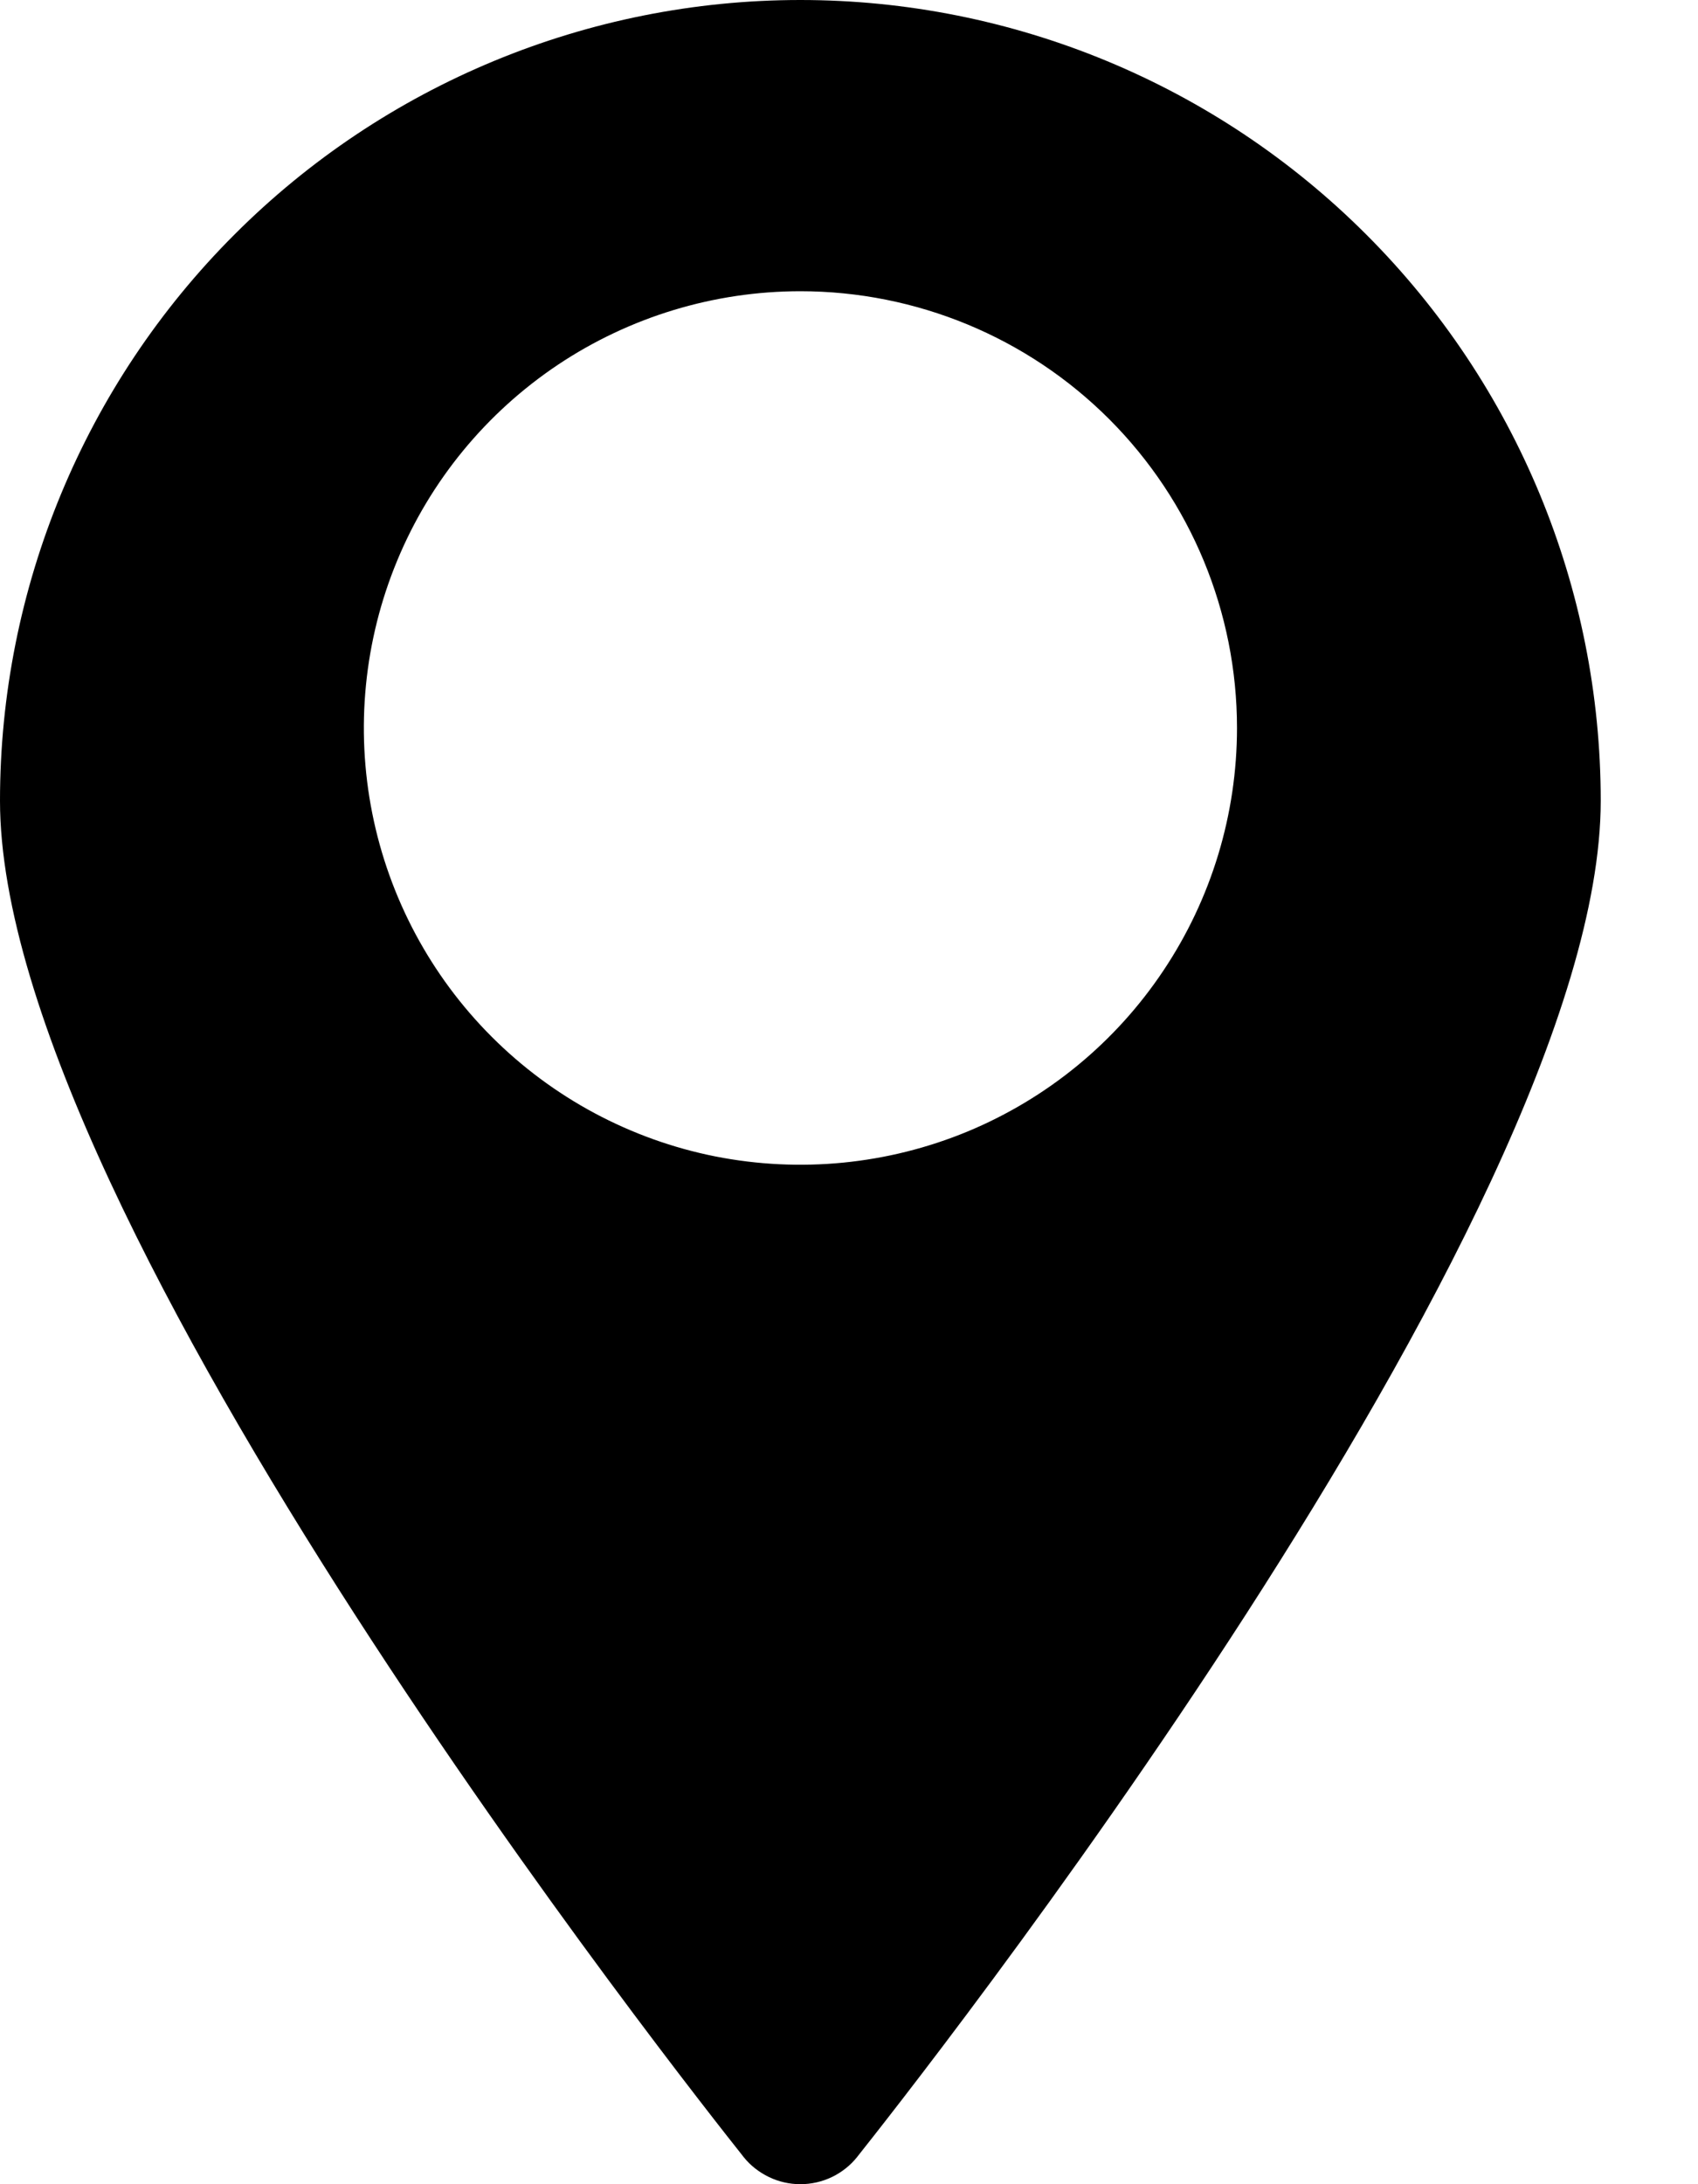 <svg width="14" height="18" viewBox="0 0 14 18" xmlns="http://www.w3.org/2000/svg">
<path fill-rule="evenodd" clip-rule="evenodd" d="M1.933 1.933C3.17 0.695 4.849 0 6.599 0C8.349 0 10.028 0.695 11.265 1.933C12.503 3.17 13.198 4.849 13.198 6.599C13.198 10.048 7.441 17.304 7.077 17.763L7.067 17.776C7.011 17.846 6.94 17.902 6.859 17.941C6.778 17.98 6.689 18 6.599 18C6.509 18 6.421 17.98 6.34 17.941C6.259 17.902 6.187 17.846 6.131 17.776L6.121 17.763C5.757 17.304 0 10.048 0 6.599C0 4.849 0.695 3.17 1.933 1.933ZM4.6 3.006C5.192 2.611 5.888 2.4 6.599 2.4C7.554 2.4 8.47 2.779 9.145 3.454C9.82 4.129 10.199 5.045 10.199 5.999C10.199 6.711 9.988 7.407 9.592 7.999C9.197 8.591 8.635 9.052 7.977 9.325C7.319 9.597 6.596 9.668 5.897 9.53C5.199 9.391 4.558 9.048 4.054 8.544C3.551 8.041 3.208 7.4 3.069 6.701C2.93 6.003 3.002 5.279 3.274 4.622C3.546 3.964 4.008 3.402 4.6 3.006Z" fill="currentColor"/>
</svg>
